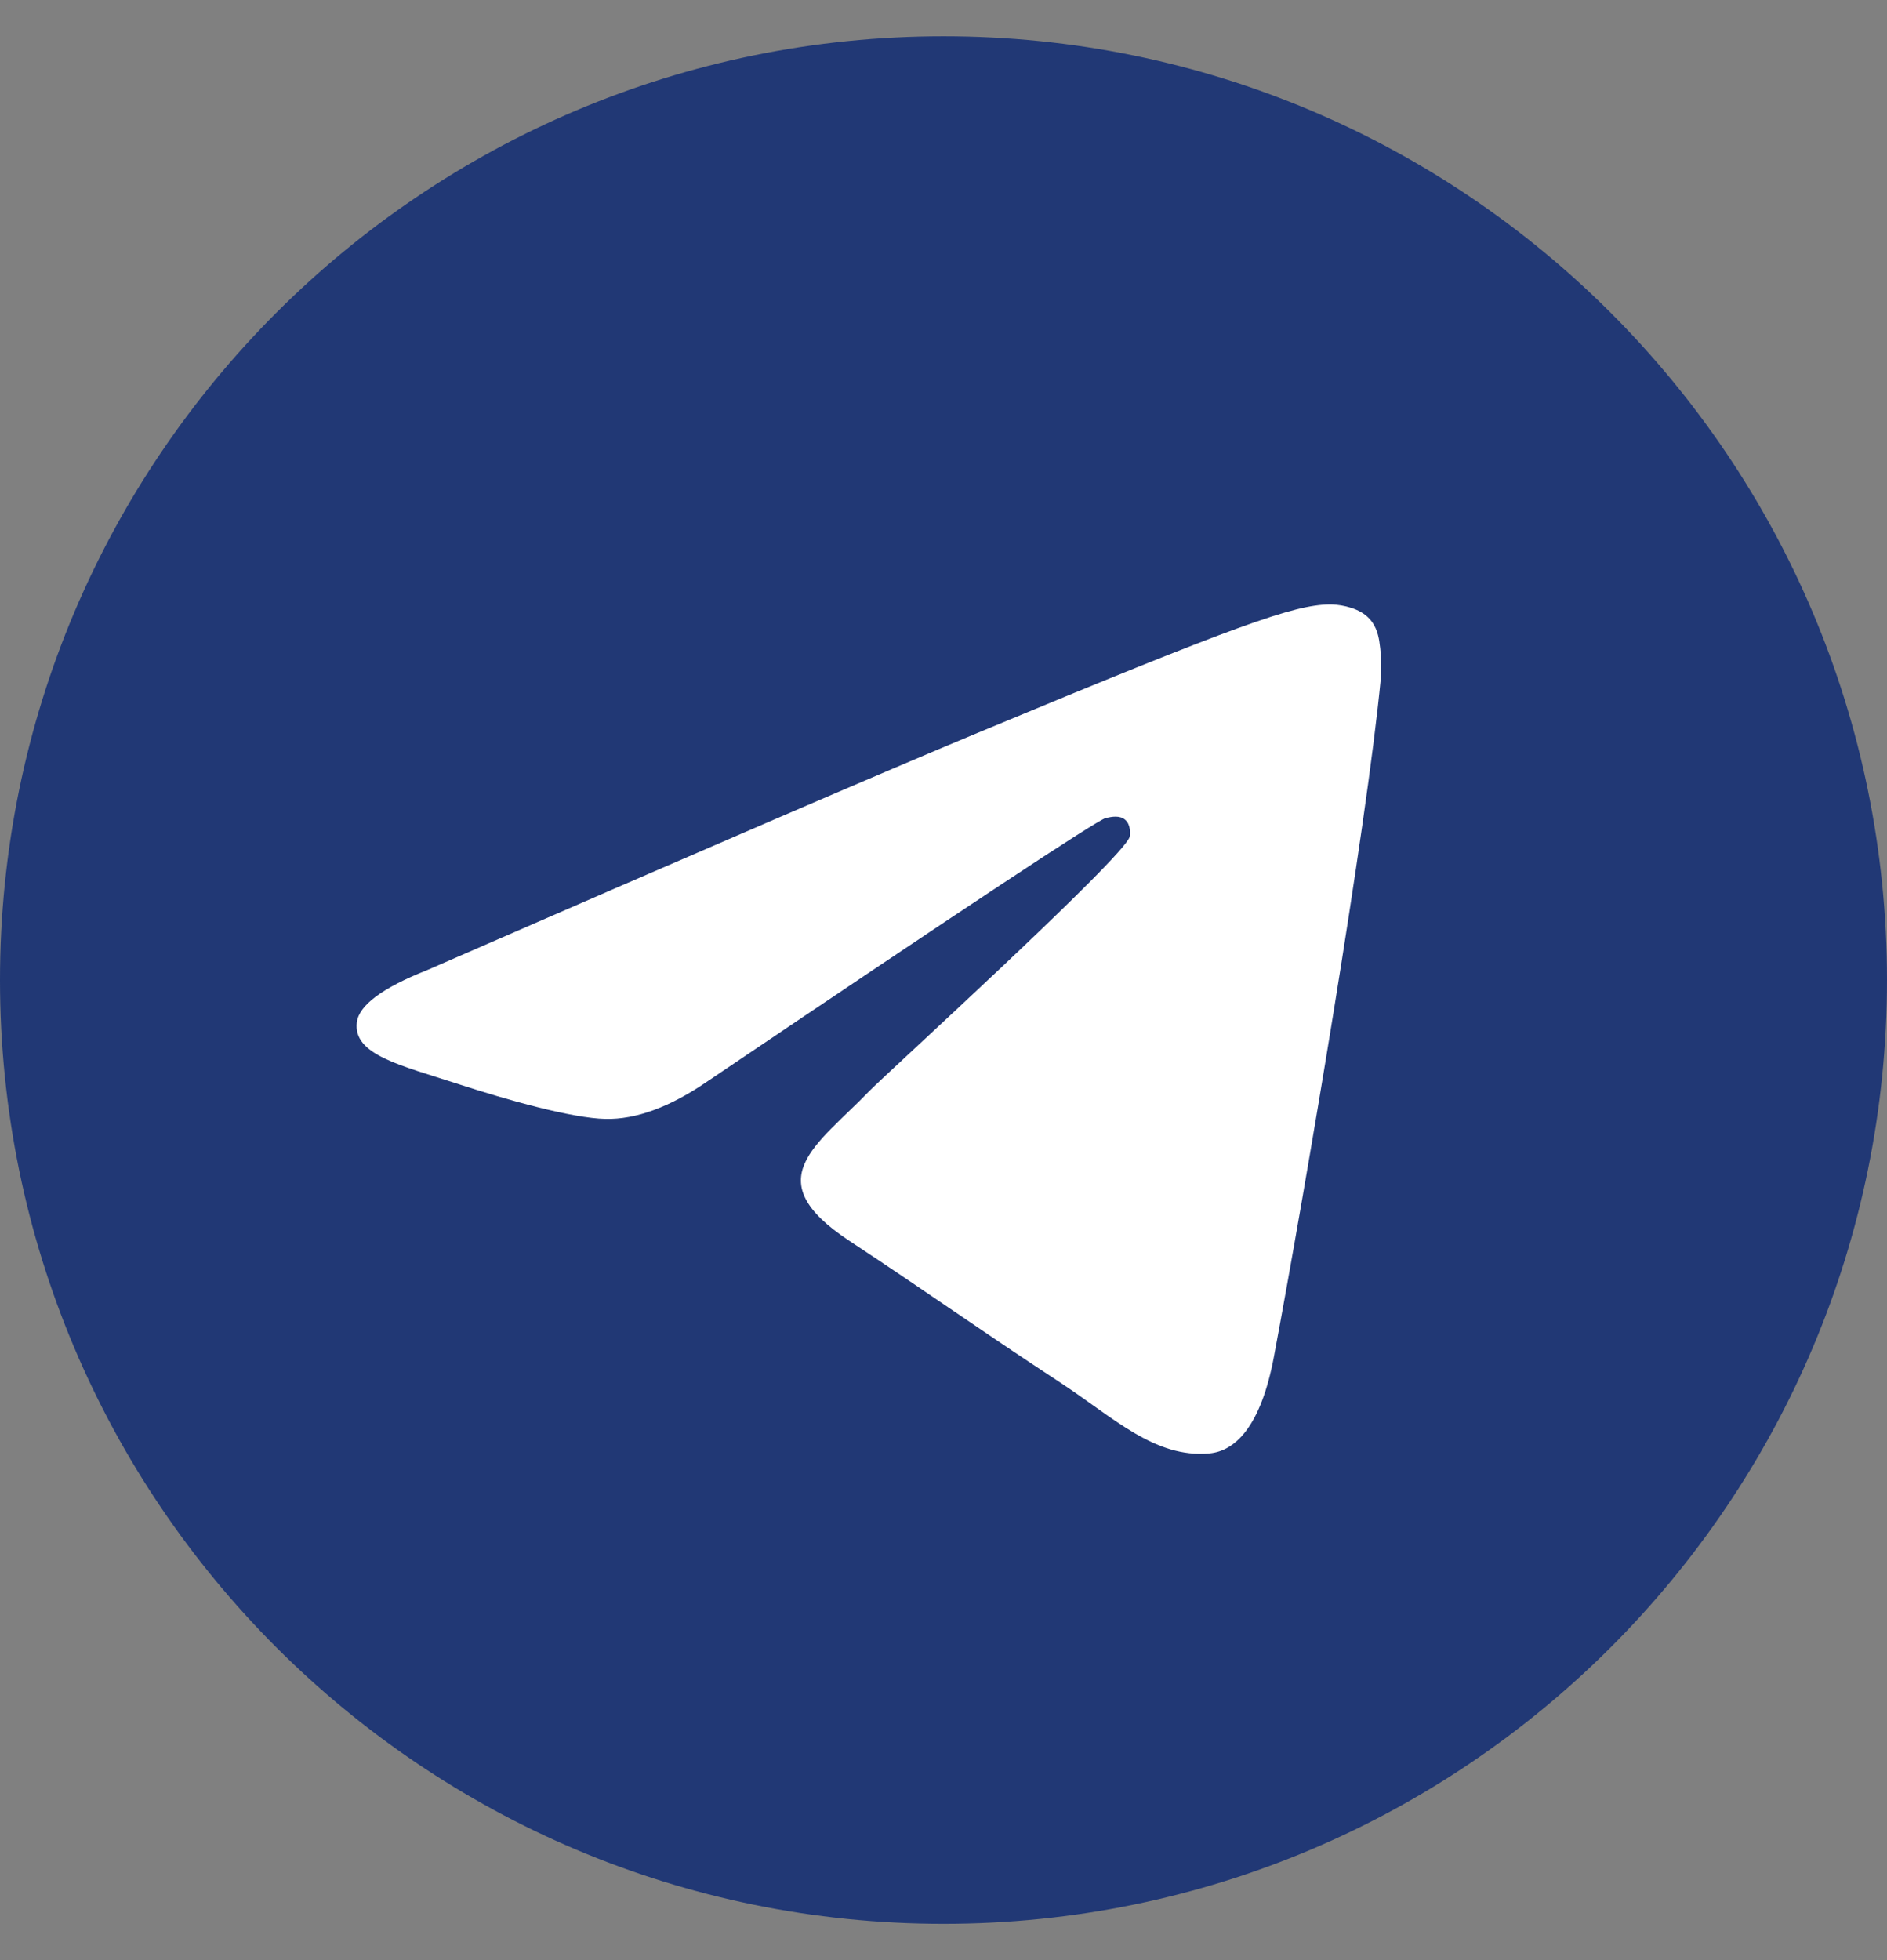<svg width="26" height="27" viewBox="0 0 26 27" fill="none" xmlns="http://www.w3.org/2000/svg">
<rect x="0" y="0" width="26" height="27" fill="#808080" stroke="none"/>
<path d="M13 26.5C20.18 26.5 26 20.68 26 13.5C26 6.32 20.18 0.5 13 0.5C5.82 0.5 0 6.32 0 13.5C0 20.68 5.82 26.5 13 26.5Z" fill="#213875"/>
<path fill-rule="evenodd" clip-rule="evenodd" d="M5.885 13.363C9.674 11.712 12.201 10.623 13.466 10.097C17.076 8.595 17.826 8.335 18.315 8.326C18.423 8.324 18.663 8.351 18.819 8.477C18.951 8.584 18.987 8.728 19.004 8.829C19.021 8.93 19.043 9.161 19.026 9.341C18.83 11.397 17.984 16.385 17.553 18.687C17.371 19.662 17.012 19.988 16.665 20.02C15.91 20.09 15.336 19.521 14.605 19.042C13.461 18.292 12.815 17.825 11.704 17.093C10.42 16.247 11.252 15.783 11.984 15.023C12.175 14.824 15.502 11.798 15.566 11.524C15.574 11.49 15.582 11.362 15.505 11.294C15.43 11.227 15.317 11.25 15.236 11.268C15.122 11.294 13.294 12.502 9.753 14.892C9.234 15.249 8.764 15.422 8.343 15.413C7.879 15.403 6.986 15.151 6.322 14.935C5.508 14.67 4.861 14.53 4.917 14.081C4.947 13.847 5.269 13.607 5.885 13.363Z" fill="white"/>
</svg>

